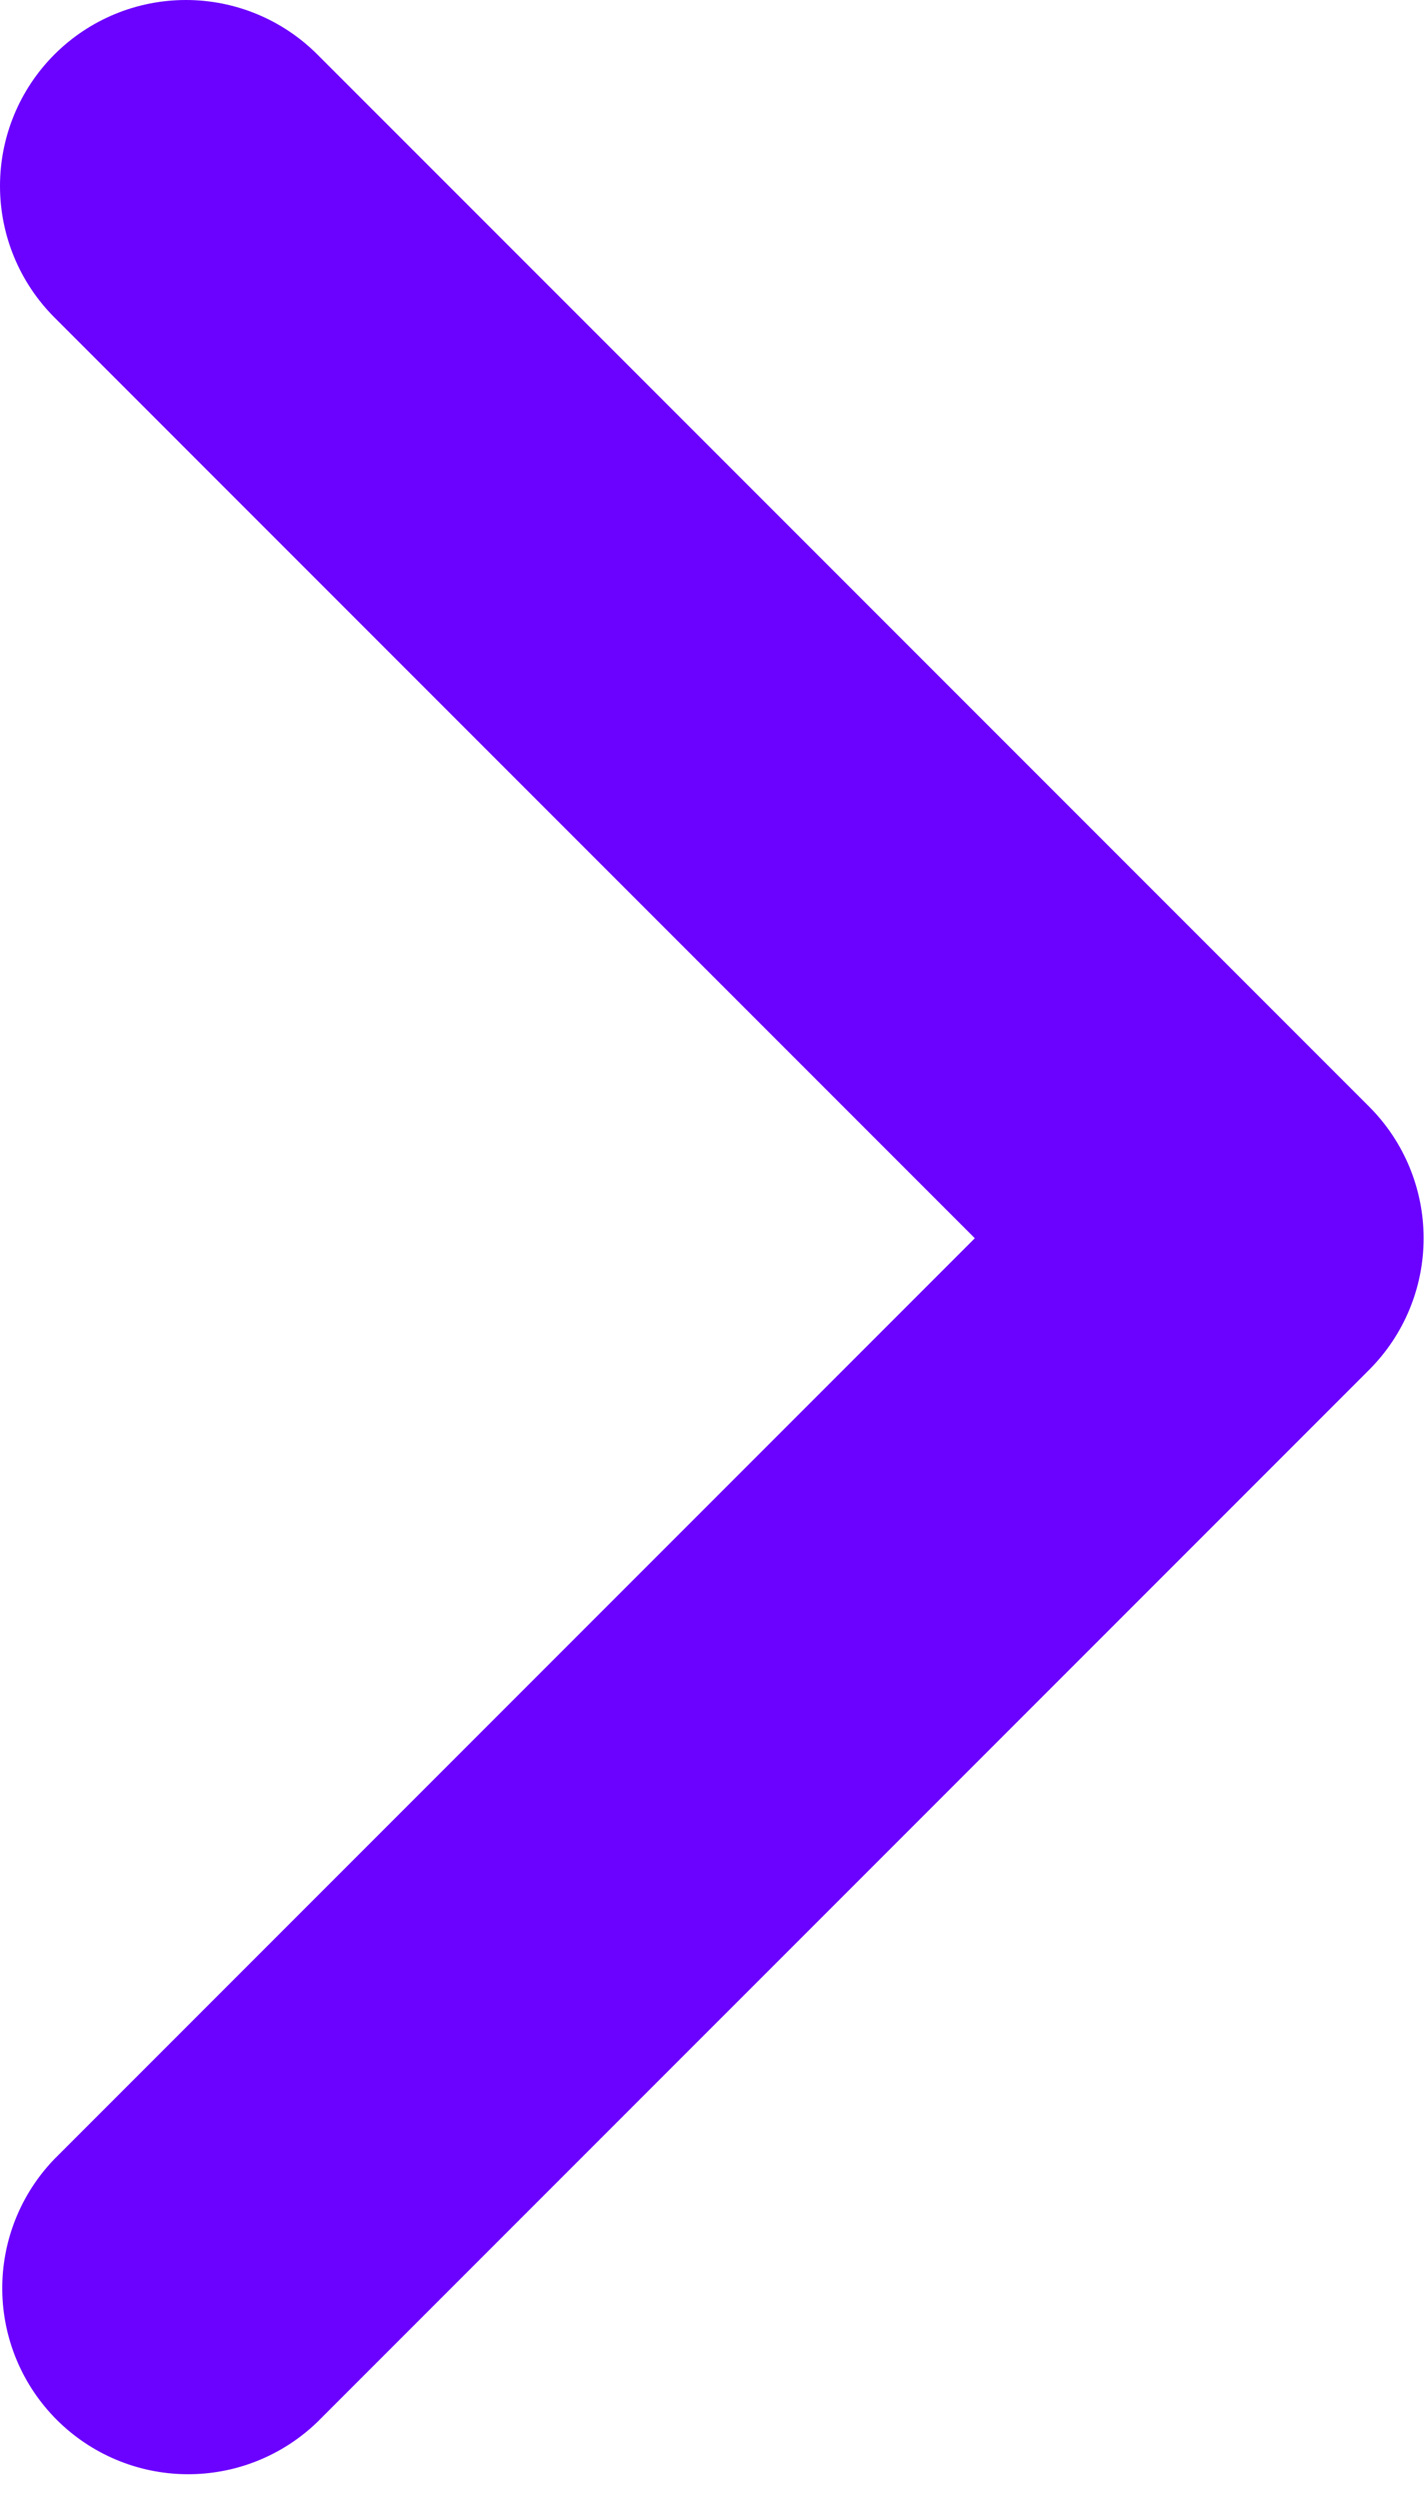 <svg width="48" height="84" viewBox="0 0 48 84" fill="none" xmlns="http://www.w3.org/2000/svg">
<path d="M1.83 1.83C0.658 3.002 -6.44922e-05 4.591 -6.44922e-05 6.249C-6.44922e-05 7.906 0.658 9.495 1.83 10.667L32.767 41.605L1.83 72.542C0.691 73.721 0.061 75.3 0.076 76.939C0.09 78.577 0.747 80.145 1.906 81.304C3.065 82.463 4.632 83.12 6.271 83.134C7.91 83.148 9.489 82.518 10.667 81.38L46.024 46.024C47.195 44.852 47.853 43.262 47.853 41.605C47.853 39.948 47.195 38.358 46.024 37.186L10.667 1.83C9.495 0.658 7.906 0 6.249 0C4.591 0 3.002 0.658 1.83 1.83Z" fill="#6B02FF"/>
</svg>
